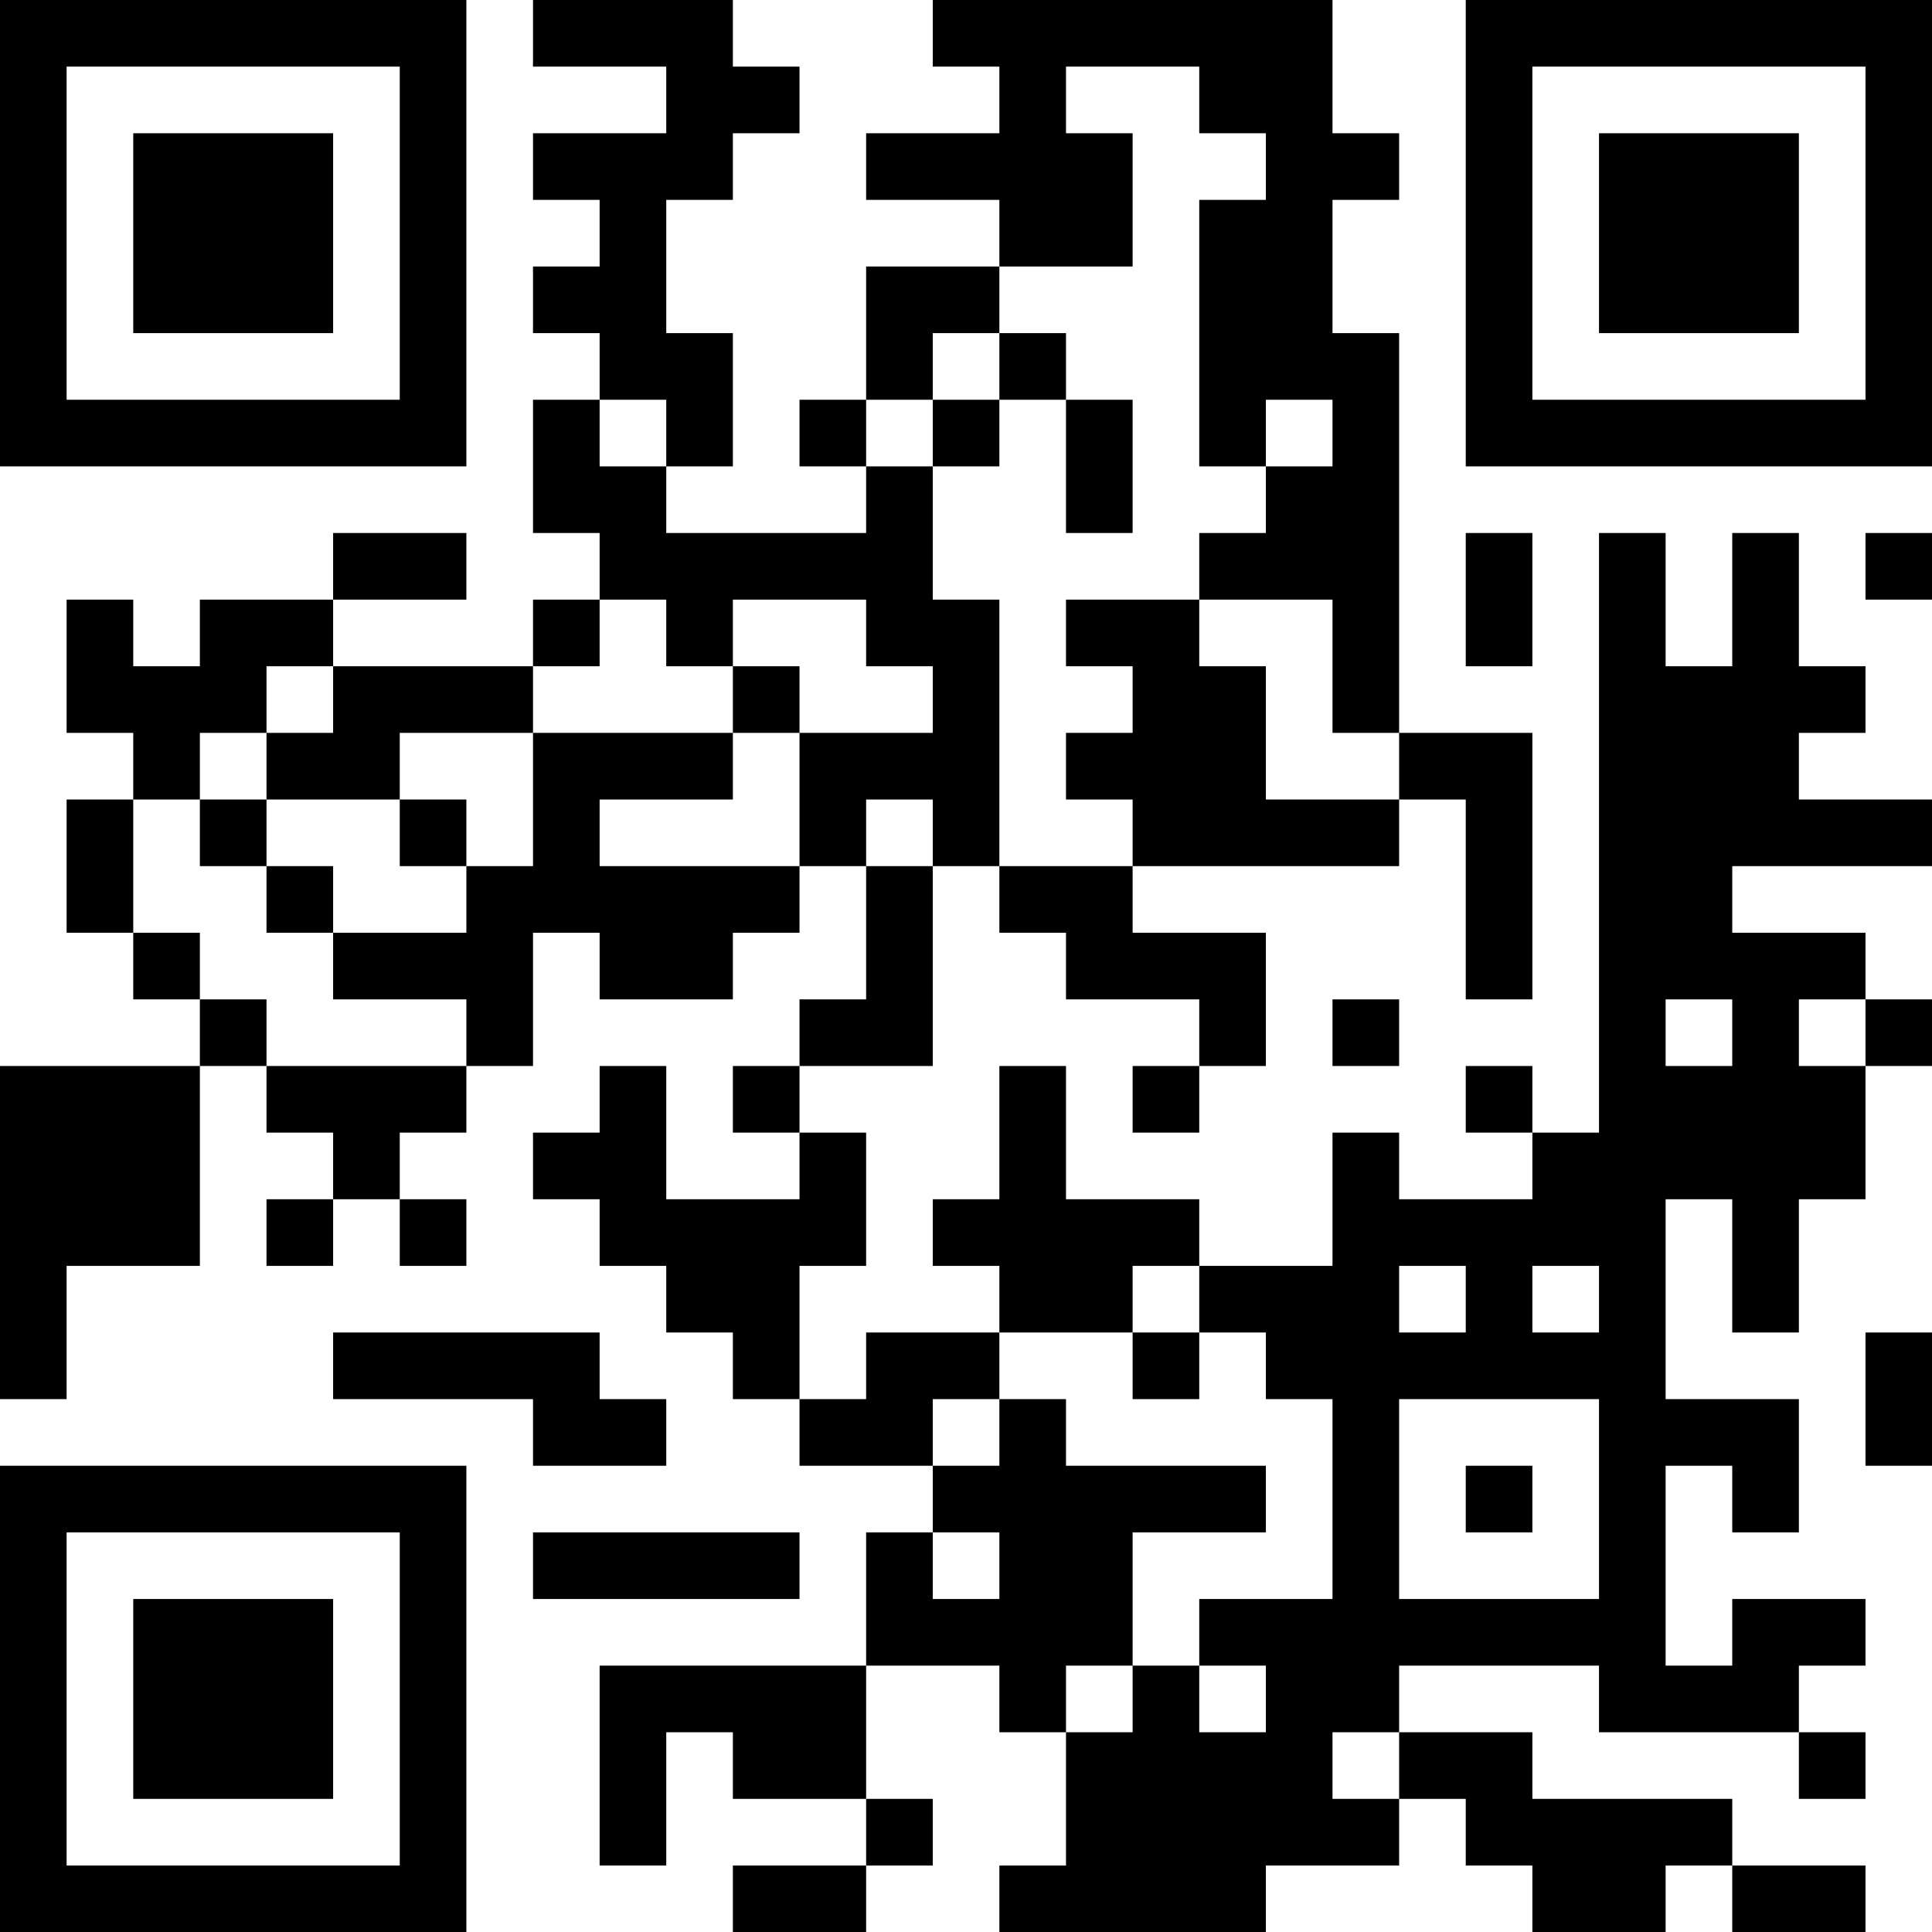<?xml version="1.0" encoding="UTF-8"?>
<svg xmlns="http://www.w3.org/2000/svg" version="1.1" width="200" height="200" viewBox="0 0 200 200"><rect x="0" y="0" width="200" height="200" fill="#ffffff"/><g transform="scale(6.897)"><g transform="translate(0,0)"><path fill-rule="evenodd" d="M8 0L8 1L10 1L10 2L8 2L8 3L9 3L9 4L8 4L8 5L9 5L9 6L8 6L8 8L9 8L9 9L8 9L8 10L5 10L5 9L7 9L7 8L5 8L5 9L3 9L3 10L2 10L2 9L1 9L1 11L2 11L2 12L1 12L1 14L2 14L2 15L3 15L3 16L0 16L0 21L1 21L1 19L3 19L3 16L4 16L4 17L5 17L5 18L4 18L4 19L5 19L5 18L6 18L6 19L7 19L7 18L6 18L6 17L7 17L7 16L8 16L8 14L9 14L9 15L11 15L11 14L12 14L12 13L13 13L13 15L12 15L12 16L11 16L11 17L12 17L12 18L10 18L10 16L9 16L9 17L8 17L8 18L9 18L9 19L10 19L10 20L11 20L11 21L12 21L12 22L14 22L14 23L13 23L13 25L9 25L9 28L10 28L10 26L11 26L11 27L13 27L13 28L11 28L11 29L13 29L13 28L14 28L14 27L13 27L13 25L15 25L15 26L16 26L16 28L15 28L15 29L19 29L19 28L21 28L21 27L22 27L22 28L23 28L23 29L25 29L25 28L26 28L26 29L28 29L28 28L26 28L26 27L23 27L23 26L21 26L21 25L24 25L24 26L27 26L27 27L28 27L28 26L27 26L27 25L28 25L28 24L26 24L26 25L25 25L25 22L26 22L26 23L27 23L27 21L25 21L25 18L26 18L26 20L27 20L27 18L28 18L28 16L29 16L29 15L28 15L28 14L26 14L26 13L29 13L29 12L27 12L27 11L28 11L28 10L27 10L27 8L26 8L26 10L25 10L25 8L24 8L24 17L23 17L23 16L22 16L22 17L23 17L23 18L21 18L21 17L20 17L20 19L18 19L18 18L16 18L16 16L15 16L15 18L14 18L14 19L15 19L15 20L13 20L13 21L12 21L12 19L13 19L13 17L12 17L12 16L14 16L14 13L15 13L15 14L16 14L16 15L18 15L18 16L17 16L17 17L18 17L18 16L19 16L19 14L17 14L17 13L21 13L21 12L22 12L22 15L23 15L23 11L21 11L21 5L20 5L20 3L21 3L21 2L20 2L20 0L14 0L14 1L15 1L15 2L13 2L13 3L15 3L15 4L13 4L13 6L12 6L12 7L13 7L13 8L10 8L10 7L11 7L11 5L10 5L10 3L11 3L11 2L12 2L12 1L11 1L11 0ZM16 1L16 2L17 2L17 4L15 4L15 5L14 5L14 6L13 6L13 7L14 7L14 9L15 9L15 13L17 13L17 12L16 12L16 11L17 11L17 10L16 10L16 9L18 9L18 10L19 10L19 12L21 12L21 11L20 11L20 9L18 9L18 8L19 8L19 7L20 7L20 6L19 6L19 7L18 7L18 3L19 3L19 2L18 2L18 1ZM15 5L15 6L14 6L14 7L15 7L15 6L16 6L16 8L17 8L17 6L16 6L16 5ZM9 6L9 7L10 7L10 6ZM22 8L22 10L23 10L23 8ZM28 8L28 9L29 9L29 8ZM9 9L9 10L8 10L8 11L6 11L6 12L4 12L4 11L5 11L5 10L4 10L4 11L3 11L3 12L2 12L2 14L3 14L3 15L4 15L4 16L7 16L7 15L5 15L5 14L7 14L7 13L8 13L8 11L11 11L11 12L9 12L9 13L12 13L12 11L14 11L14 10L13 10L13 9L11 9L11 10L10 10L10 9ZM11 10L11 11L12 11L12 10ZM3 12L3 13L4 13L4 14L5 14L5 13L4 13L4 12ZM6 12L6 13L7 13L7 12ZM13 12L13 13L14 13L14 12ZM20 15L20 16L21 16L21 15ZM25 15L25 16L26 16L26 15ZM27 15L27 16L28 16L28 15ZM17 19L17 20L15 20L15 21L14 21L14 22L15 22L15 21L16 21L16 22L19 22L19 23L17 23L17 25L16 25L16 26L17 26L17 25L18 25L18 26L19 26L19 25L18 25L18 24L20 24L20 21L19 21L19 20L18 20L18 19ZM21 19L21 20L22 20L22 19ZM23 19L23 20L24 20L24 19ZM5 20L5 21L8 21L8 22L10 22L10 21L9 21L9 20ZM17 20L17 21L18 21L18 20ZM28 20L28 22L29 22L29 20ZM21 21L21 24L24 24L24 21ZM22 22L22 23L23 23L23 22ZM8 23L8 24L12 24L12 23ZM14 23L14 24L15 24L15 23ZM20 26L20 27L21 27L21 26ZM0 0L0 7L7 7L7 0ZM1 1L1 6L6 6L6 1ZM2 2L2 5L5 5L5 2ZM22 0L22 7L29 7L29 0ZM23 1L23 6L28 6L28 1ZM24 2L24 5L27 5L27 2ZM0 22L0 29L7 29L7 22ZM1 23L1 28L6 28L6 23ZM2 24L2 27L5 27L5 24Z" fill="#000000"/></g></g></svg>
